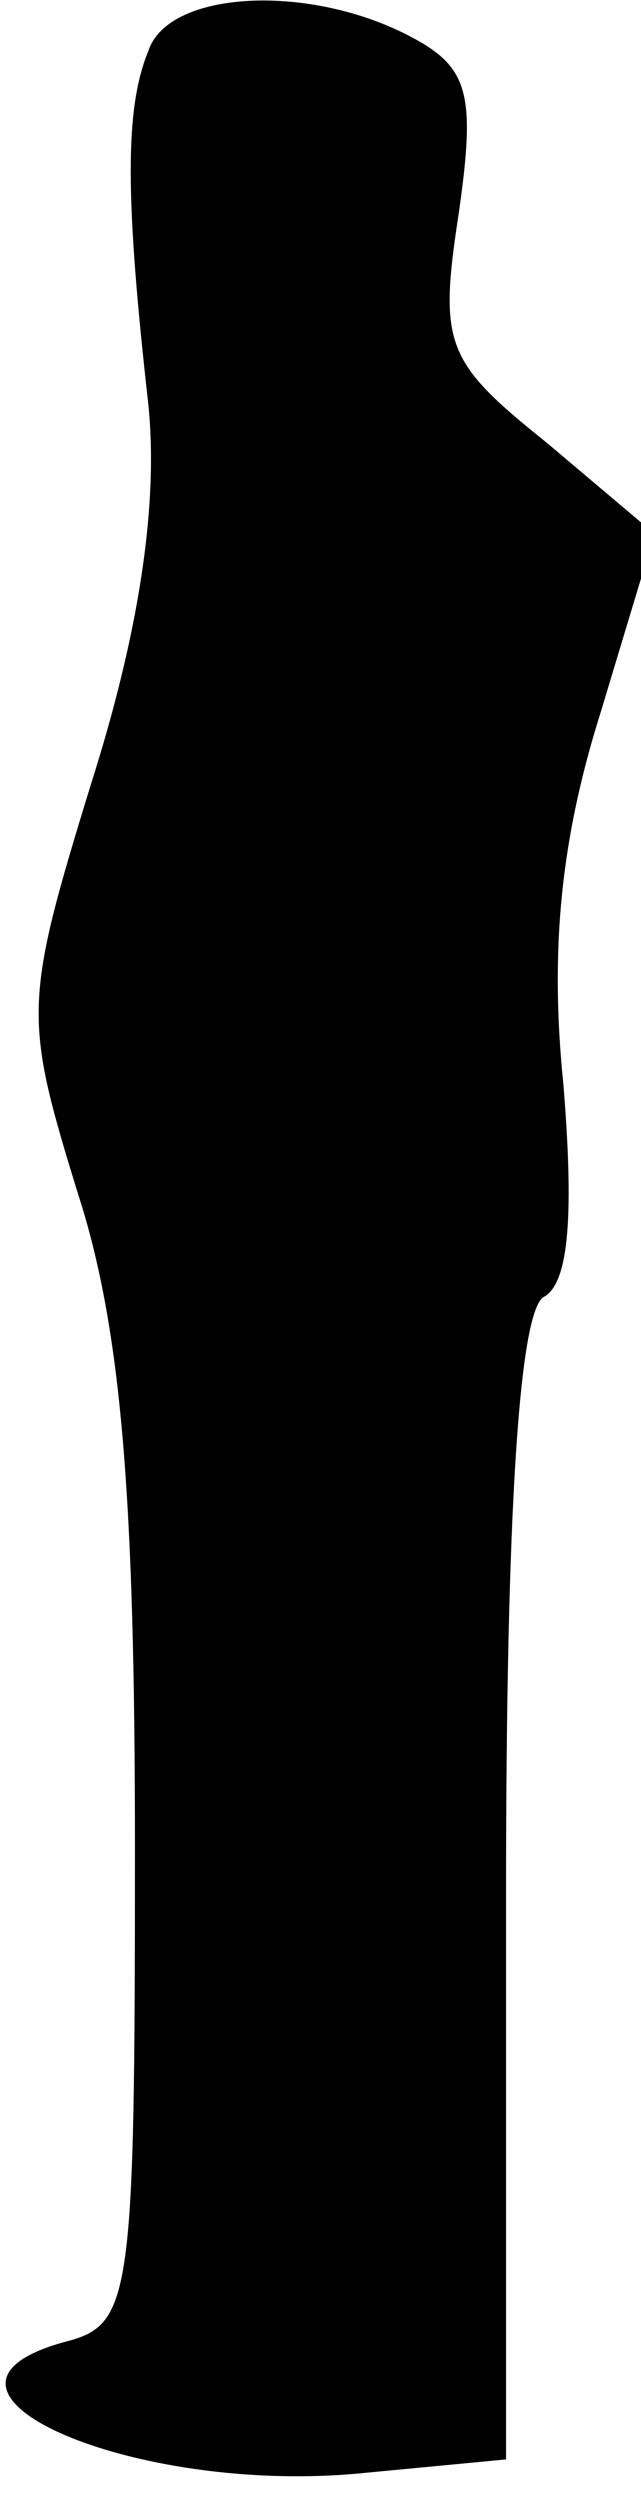 <?xml version="1.0" standalone="no"?>
<!DOCTYPE svg PUBLIC "-//W3C//DTD SVG 20010904//EN"
 "http://www.w3.org/TR/2001/REC-SVG-20010904/DTD/svg10.dtd">
<svg version="1.0" xmlns="http://www.w3.org/2000/svg"
 width="19pt" height="74pt" viewBox="0 0 19 74"
 preserveAspectRatio="xMidYMid meet">
<g transform="translate(0,74) scale(0.1,-0.1)"
fill="#000000" stroke="none">
<path fill="#000000" stroke="none" d="M44 725 c-7 -17 -7 -43 0 -105 3 -30
-3 -68 -17 -112 -20 -65 -20 -69 -4 -121 13 -40 17 -90 17 -194 0 -132 -1
-141 -20 -146 -53 -14 19 -46 88 -39 l42 4 0 168 c0 114 4 171 11 176 8 4 9
26 6 63 -4 39 -1 72 11 110 l16 53 -32 27 c-30 24 -32 29 -26 68 5 35 3 43
-14 52 -30 16 -72 14 -78 -4z"/>
</g>
</svg>

